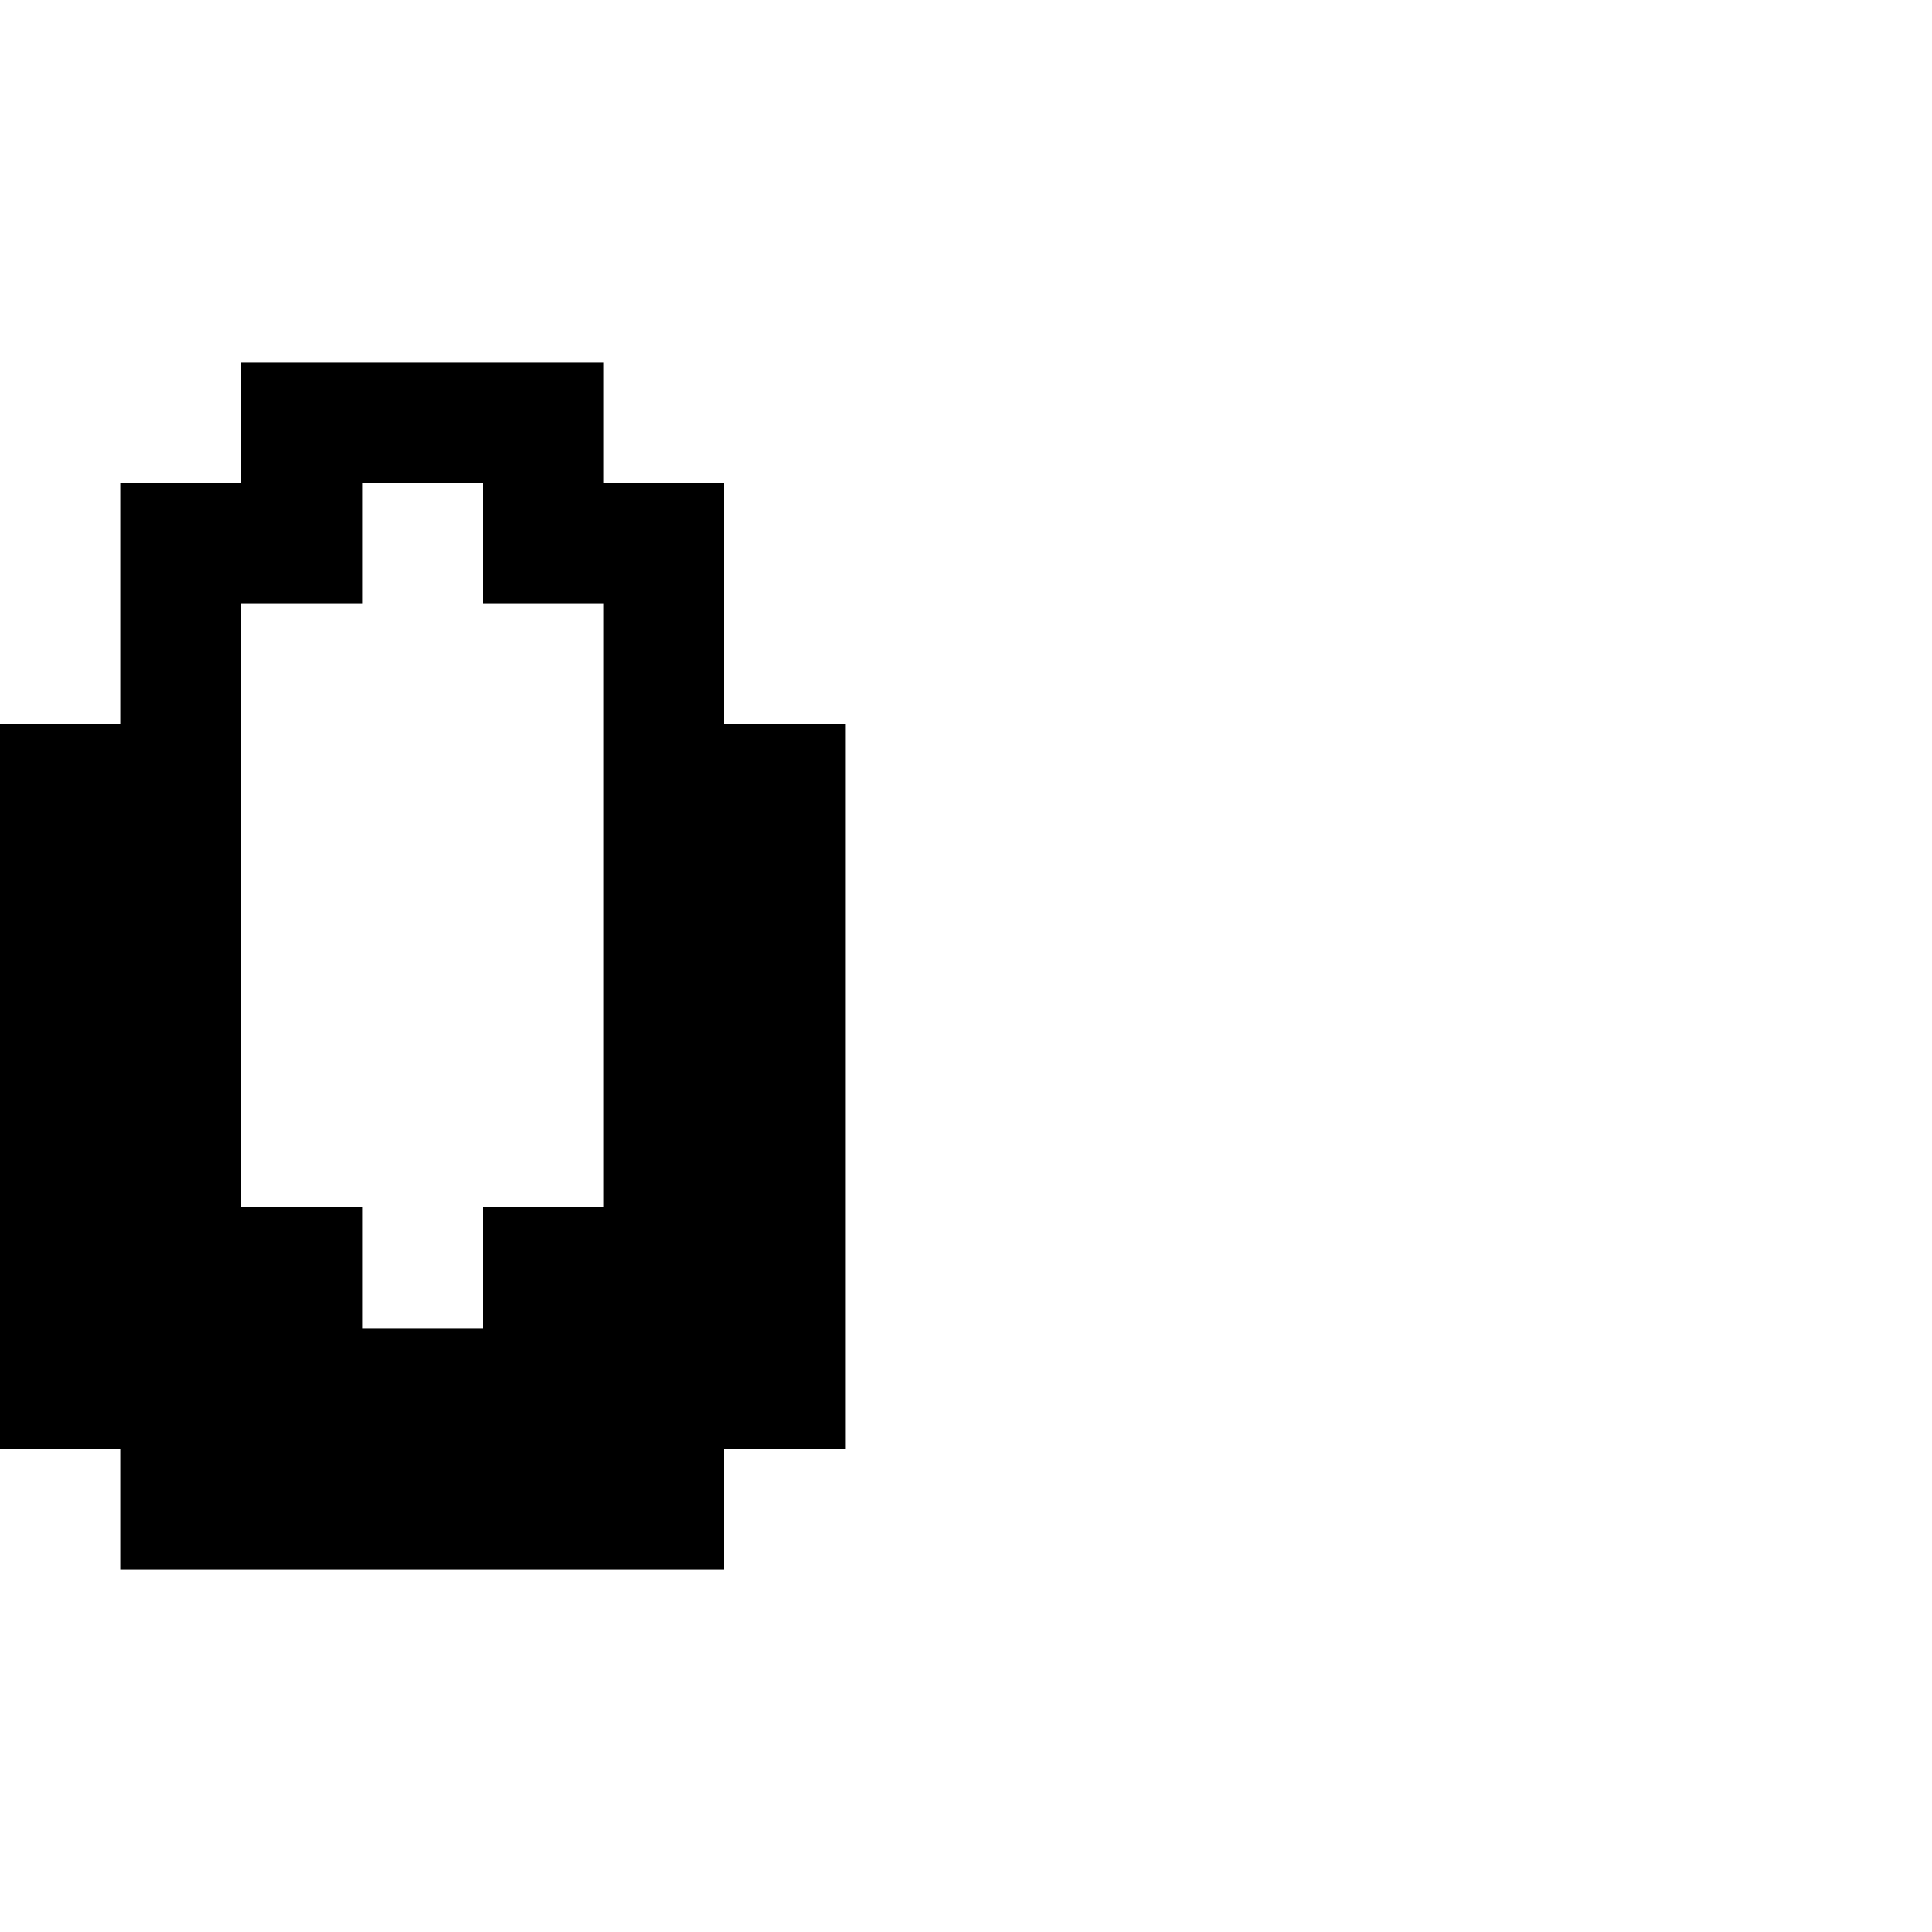 <?xml version="1.0" encoding="UTF-8" standalone="no"?>
<svg
   version="1.1"
   width="16"
   height="16"
   shape-rendering="crispEdges"
   id="svg88"
   sodipodi:docname="OO.svg"
   xmlns:inkscape="http://www.inkscape.org/namespaces/inkscape"
   xmlns:sodipodi="http://sodipodi.sourceforge.net/DTD/sodipodi-0.dtd"
   xmlns="http://www.w3.org/2000/svg"
   xmlns:svg="http://www.w3.org/2000/svg">
  <defs
     id="defs92" />
  <sodipodi:namedview
     id="namedview90"
     pagecolor="#ffffff"
     bordercolor="#000000"
     borderopacity="0.25"
     inkscape:showpageshadow="2"
     inkscape:pageopacity="0.0"
     inkscape:pagecheckerboard="0"
     inkscape:deskcolor="#d1d1d1" />
  <path
     id="rect2"
     d="M 2 3 L 2 4 L 1 4 L 1 5 L 1 6 L 0 6 L 0 7 L 0 8 L 0 9 L 0 10 L 0 11 L 0 12 L 1 12 L 1 13 L 2 13 L 3 13 L 4 13 L 5 13 L 6 13 L 6 12 L 7 12 L 7 11 L 7 10 L 7 9 L 7 8 L 7 7 L 7 6 L 6 6 L 6 5 L 6 4 L 5 4 L 5 3 L 4 3 L 3 3 L 2 3 z M 3 4 L 4 4 L 4 5 L 5 5 L 5 6 L 5 7 L 5 8 L 5 9 L 5 10 L 4 10 L 4 11 L 3 11 L 3 10 L 2 10 L 2 9 L 2 8 L 2 7 L 2 6 L 2 5 L 3 5 L 3 4 z " />
</svg>

